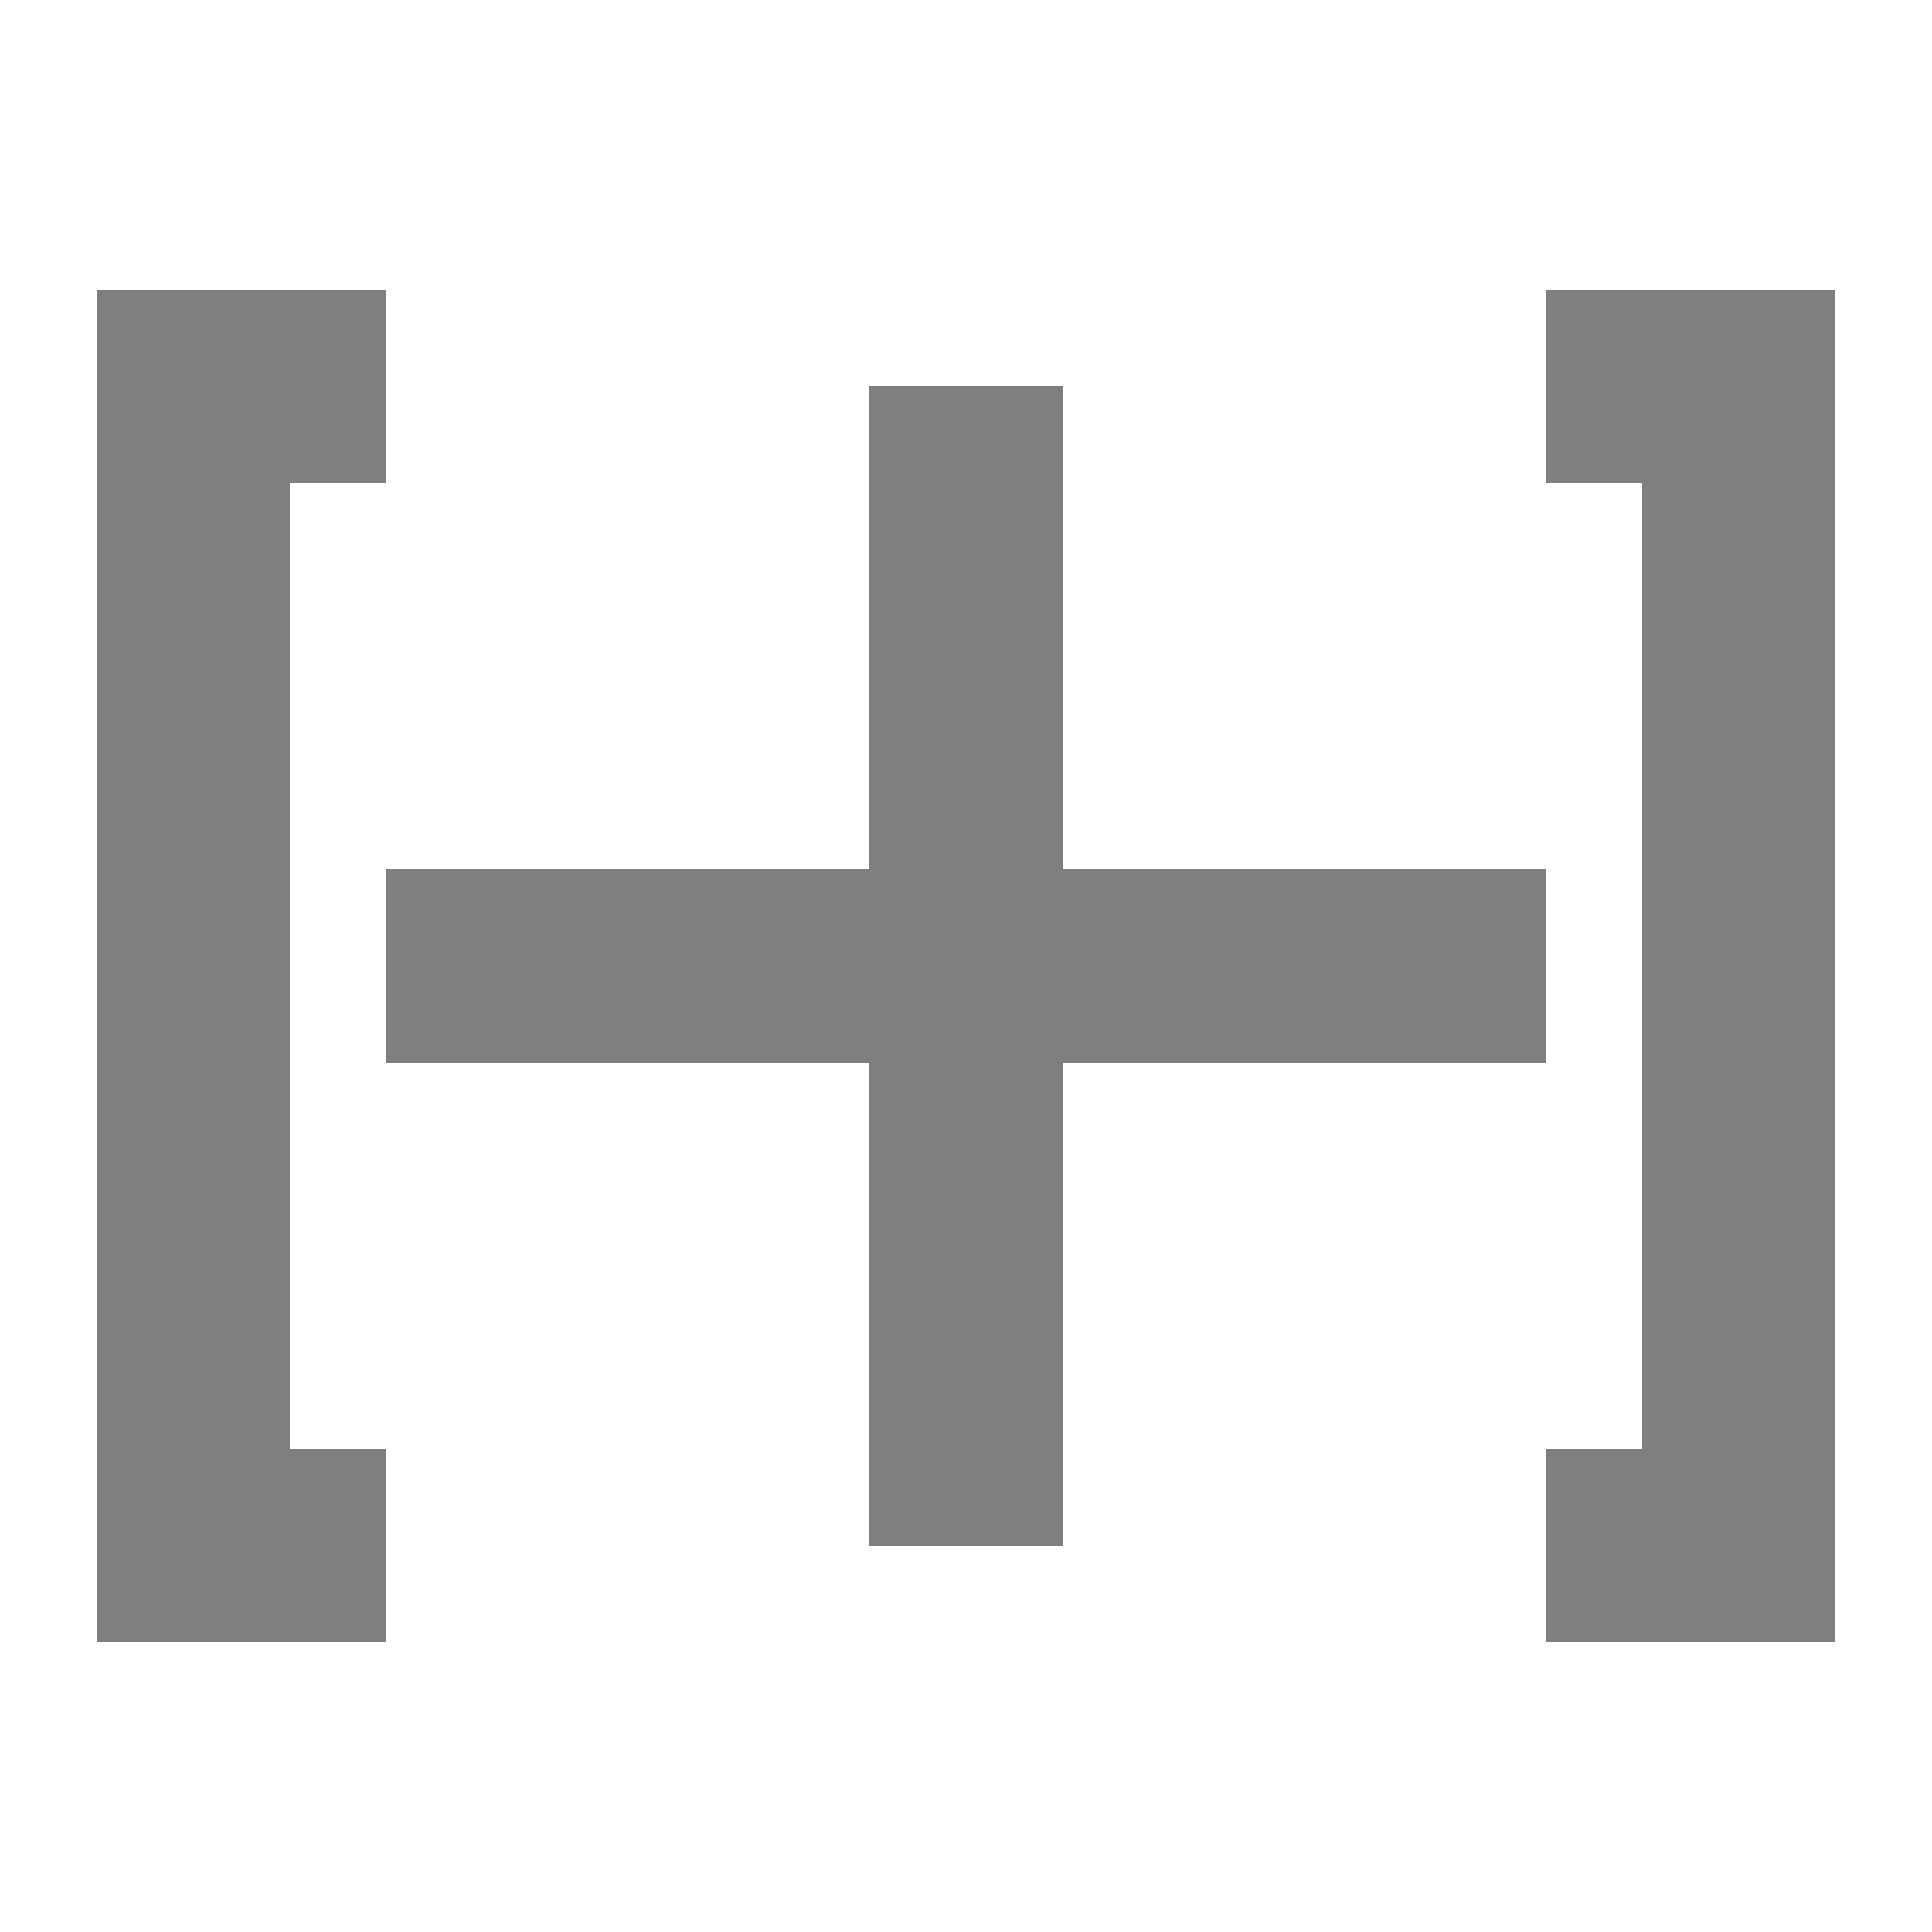 <svg xmlns="http://www.w3.org/2000/svg" width="20" height="20">
    <g opacity=".5">
        <path d="m16 3v2h1v10h-1v2h3v-14z"/>
        <path d="m1 3v14h3v-2h-1v-10h1v-2z"/>
        <path d="m11 9v-5h-2v5h-5v2h5v5h2v-5h5v-2z"/>
    </g>
</svg>
